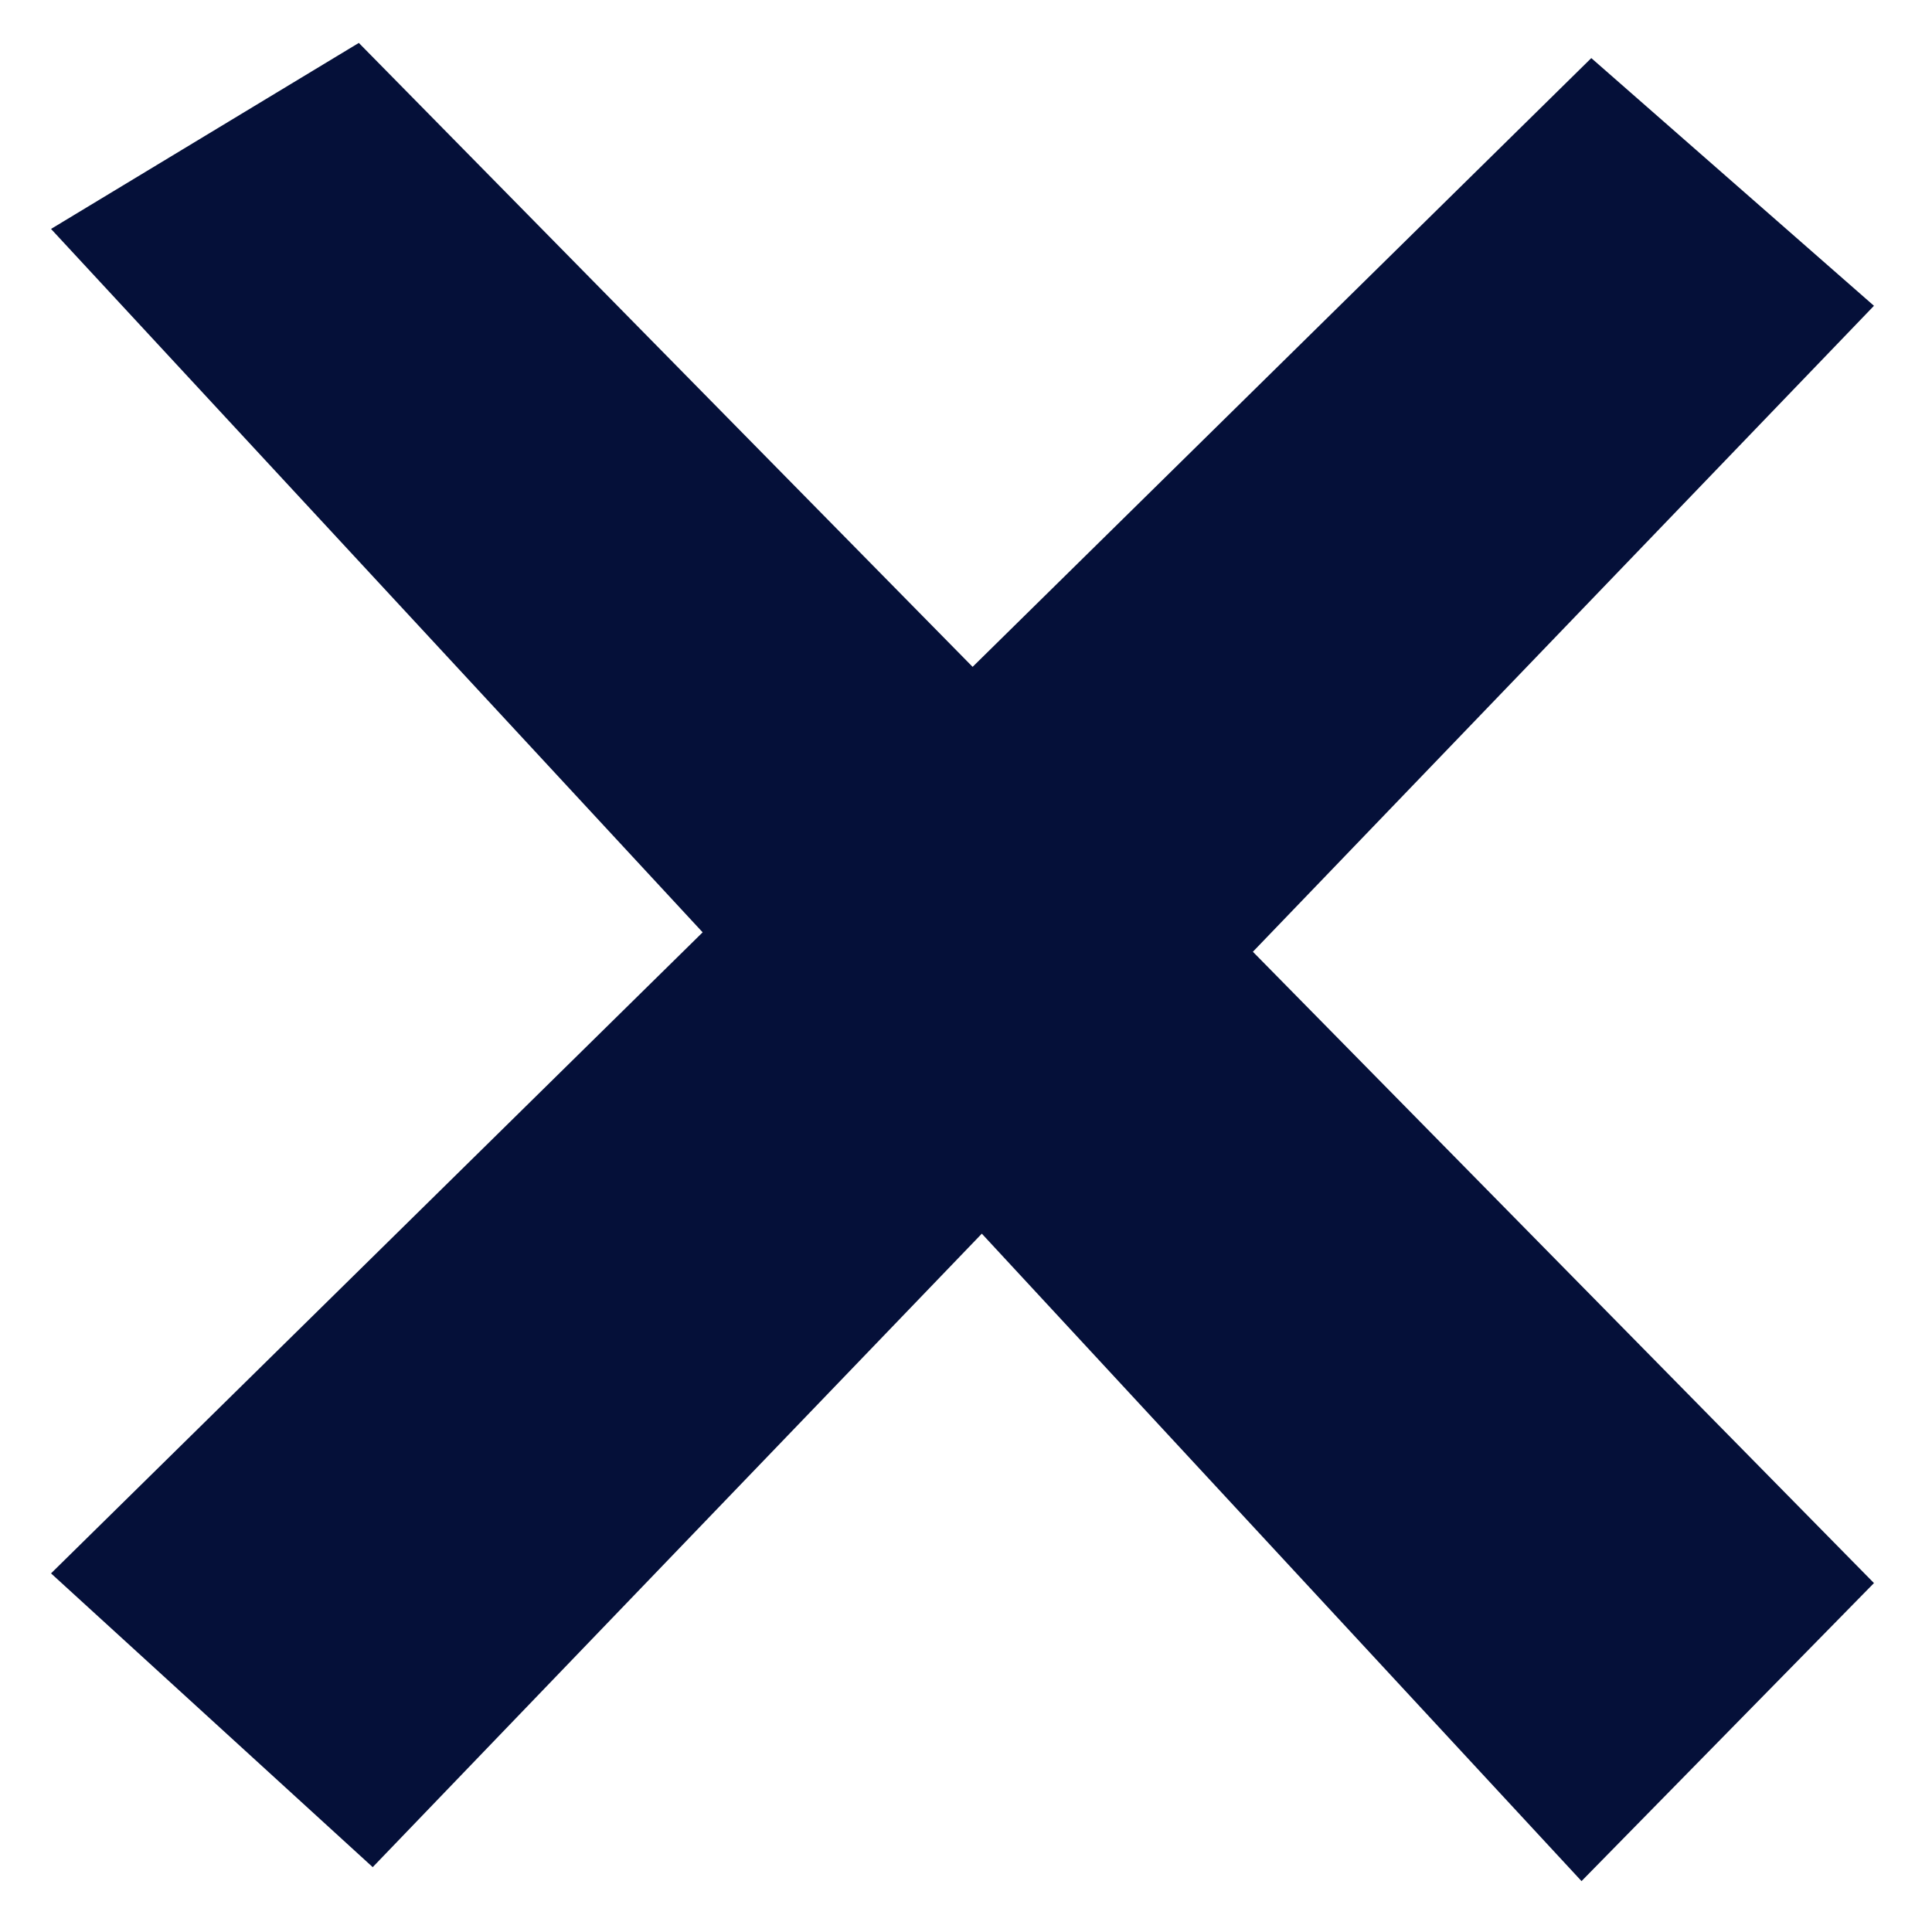 <?xml version="1.0" encoding="UTF-8" standalone="no"?>
<!-- Created with Inkscape (http://www.inkscape.org/) -->

<svg
   xmlns:dc="http://purl.org/dc/elements/1.1/"
   xmlns:cc="http://creativecommons.org/ns#"
   xmlns:rdf="http://www.w3.org/1999/02/22-rdf-syntax-ns#"
   xmlns:svg="http://www.w3.org/2000/svg"
   xmlns="http://www.w3.org/2000/svg"
   xmlns:sodipodi="http://sodipodi.sourceforge.net/DTD/sodipodi-0.dtd"
   xmlns:inkscape="http://www.inkscape.org/namespaces/inkscape"
   width="1000"
   height="1000"
   id="svg4043"
   version="1.1"
   inkscape:version="0.48.5 r10040"
   sodipodi:docname="New document 9">
  <defs
     id="defs5498" />
  <sodipodi:namedview
     inkscape:window-height="988"
     inkscape:window-width="1680"
     inkscape:pageshadow="2"
     inkscape:pageopacity="0.0"
     borderopacity="1.0"
     bordercolor="#666666"
     pagecolor="#ffffff"
     id="base"
     showgrid="false"
     showguides="true"
     inkscape:guide-bbox="true"
     inkscape:zoom="0.454"
     inkscape:cx="500"
     inkscape:cy="500"
     inkscape:window-x="-8"
     inkscape:window-y="-8"
     inkscape:current-layer="layer1"
     inkscape:window-maximized="1">
    <sodipodi:guide
       orientation="horizontal"
       position="662.996,-101.322"
       id="guide5596" />
  </sodipodi:namedview>
  <g
     inkscape:label="Layer 1"
     inkscape:groupmode="layer"
     id="layer1">
    <g
       id="g4027"
       transform="matrix(19.686,0,0,-19.686,969.961,158.283)">
      <path
         inkscape:connector-curvature="0"
         d="M 0,0 -7.432,6.513 -23.699,-9.493 -39.837,6.912 -47.93,2.021 l 17.133,-18.494 -17.133,-16.855 8.458,-7.724 16.015,16.656 L -7.689,-41.419 0,-33.583 -16.33,-16.984 0,0 z"
         style="fill:#051039;fill-opacity:1;fill-rule:nonzero;stroke:none"
         id="path4029" />
    </g>
  </g>
</svg>
